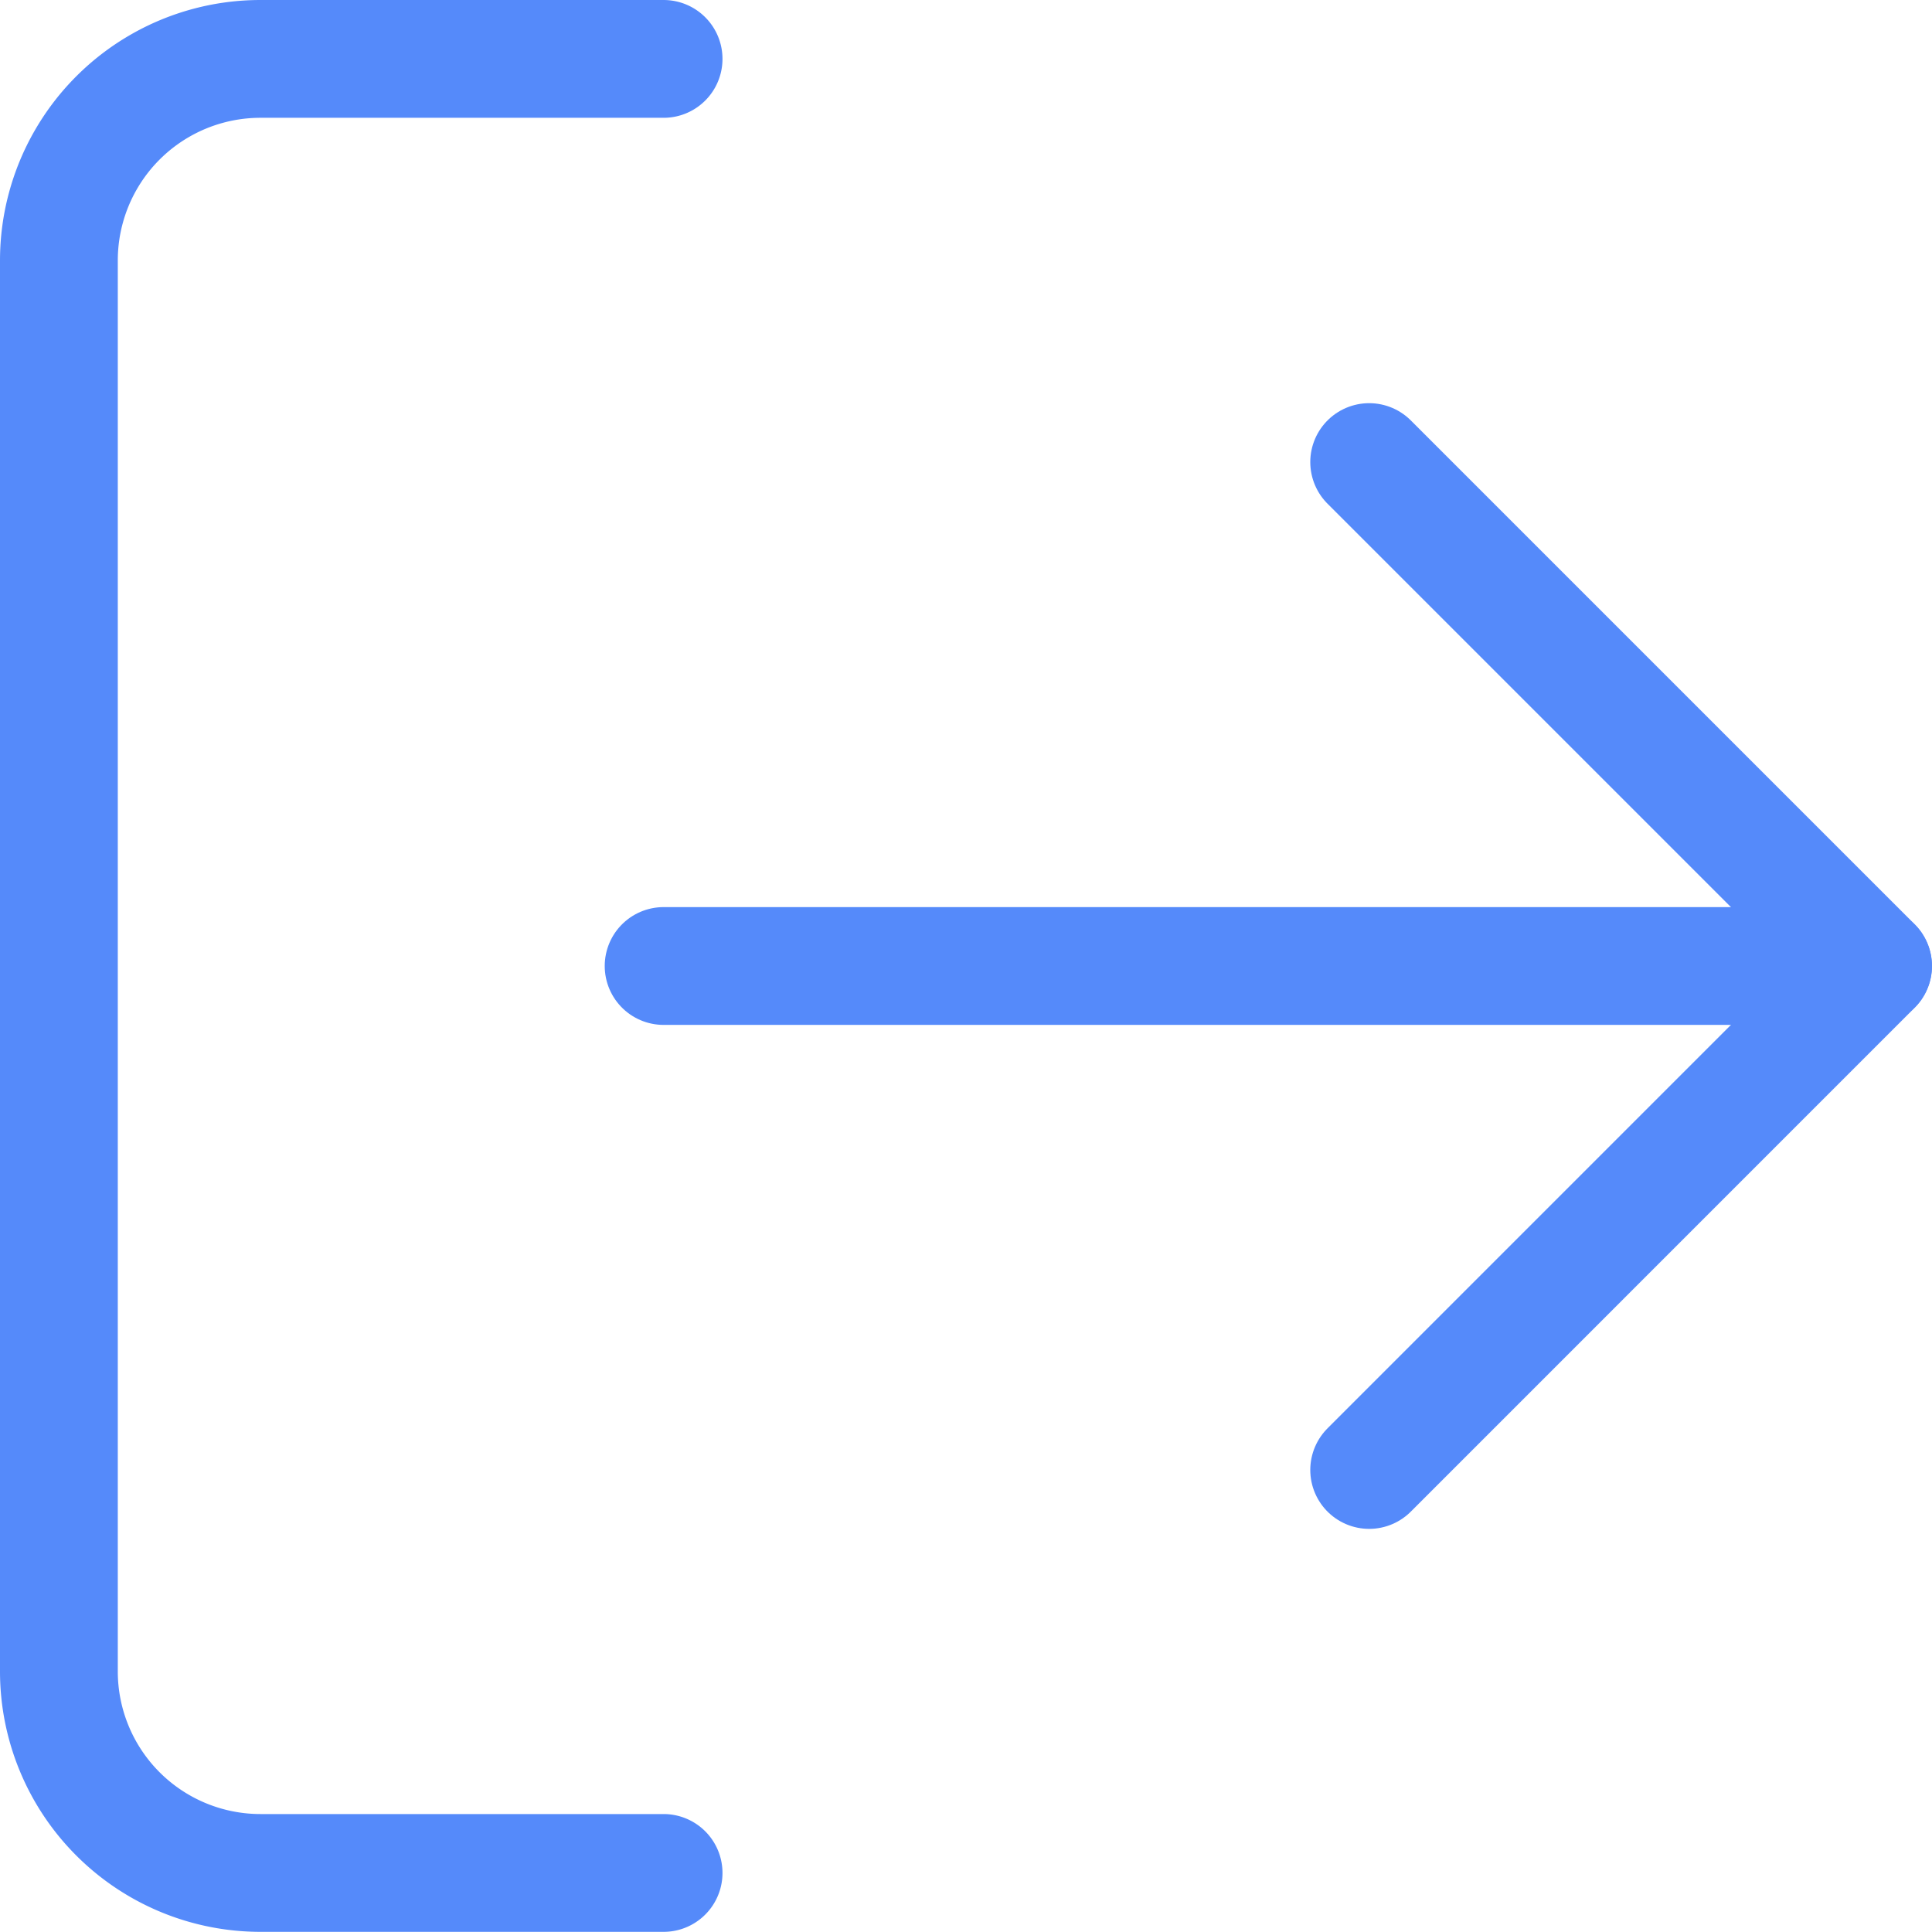 <svg xmlns="http://www.w3.org/2000/svg" width="49.204" height="49.204" viewBox="0 0 49.204 49.204"><defs><style>.a{fill:none;stroke:#558afa;stroke-linecap:round;stroke-linejoin:round;stroke-width:3px;}</style></defs><g transform="translate(-3 -3)"><path class="a" d="M19.9,50.7H9.634A5.134,5.134,0,0,1,4.5,45.57V9.634A5.134,5.134,0,0,1,9.634,4.5H19.9" transform="translate(0 0)"/><path class="a" d="M24,36.169,36.834,23.334,24,10.5" transform="translate(13.87 4.268)"/><path class="a" d="M44.3,18H13.5" transform="translate(6.401 9.602)"/></g></svg>